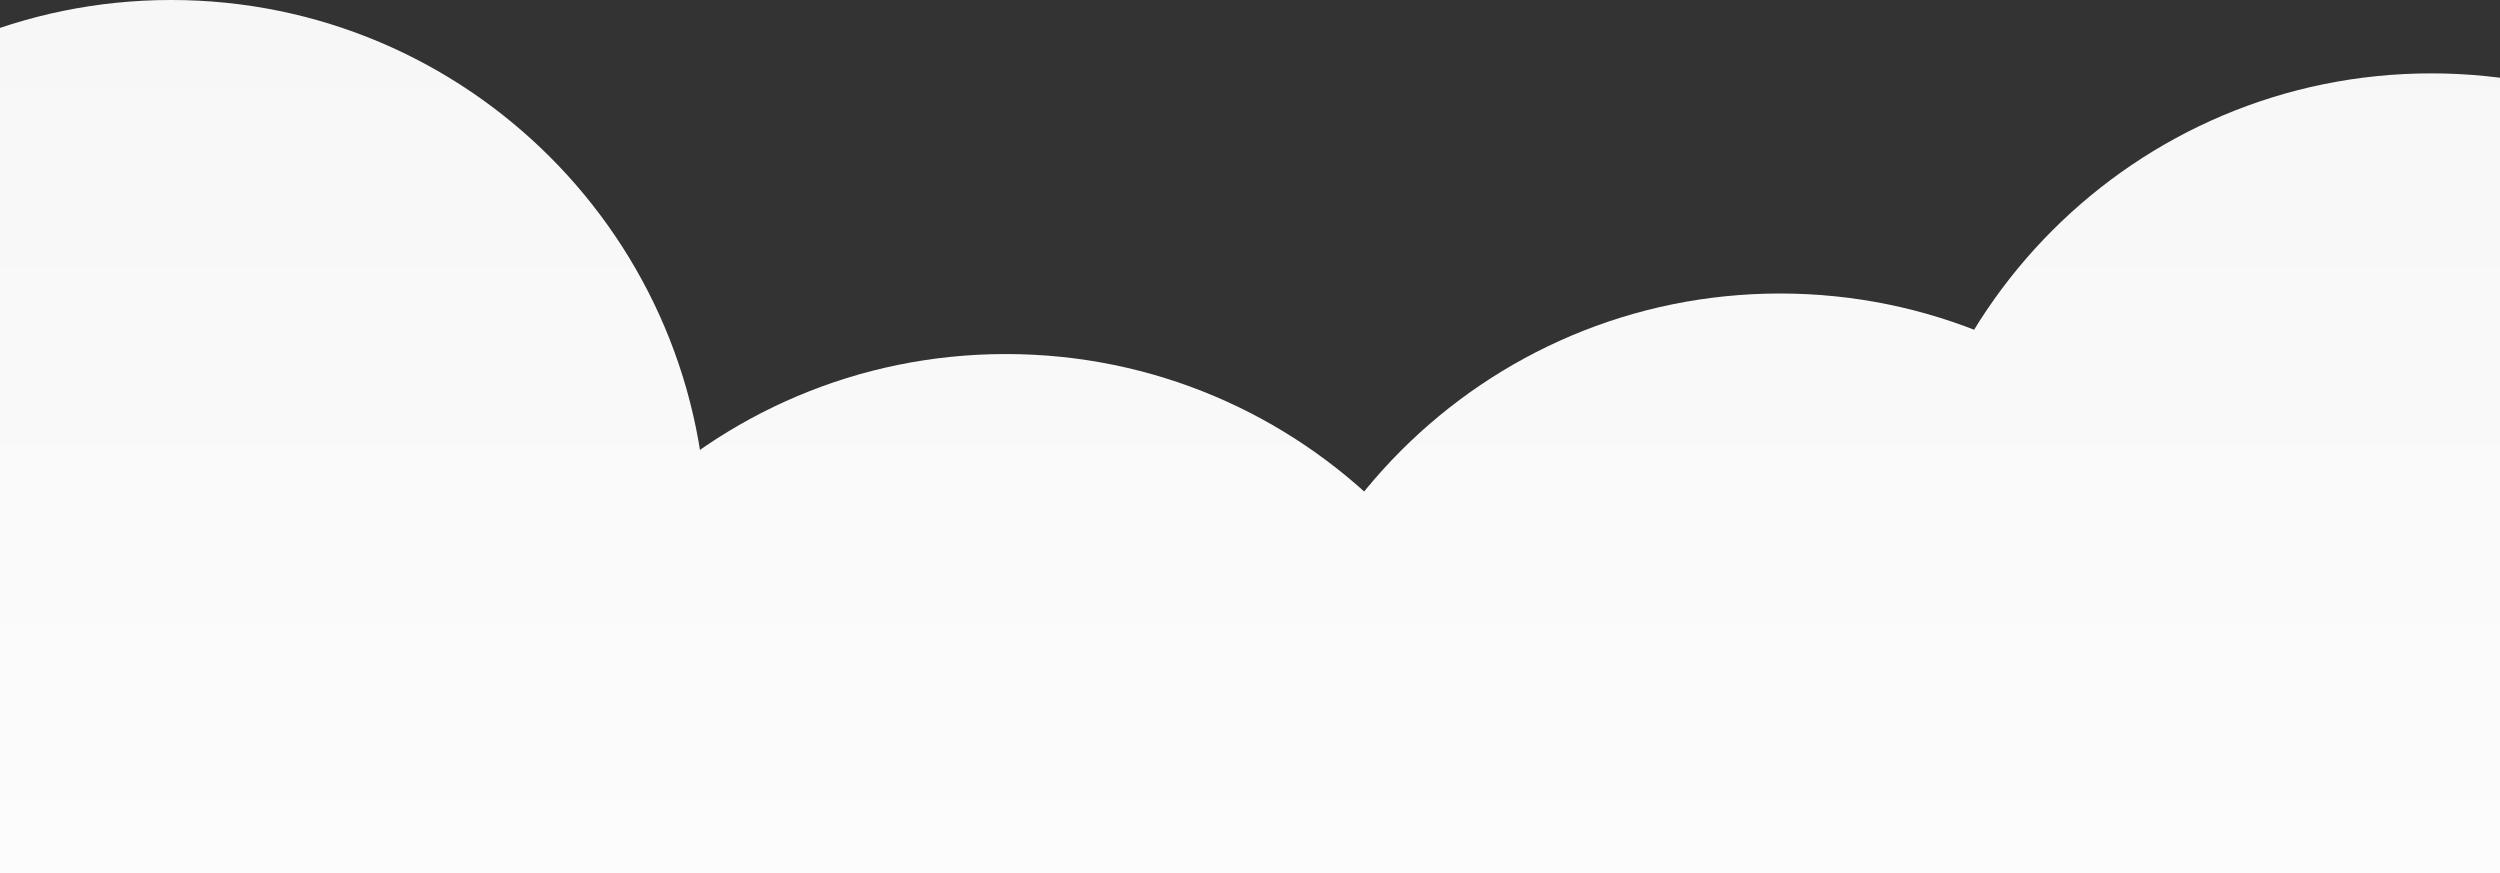 <svg width="1440" height="503" viewBox="0 0 1440 503" fill="none" xmlns="http://www.w3.org/2000/svg">
<rect x="0" y="0" width="1440" height="503" fill="#333333" stroke="none"/>
<path d="M407.123 308.535C407.123 478.935 268.976 617.071 98.562 617.071C-71.852 617.071 -210 478.935 -210 308.535C-210 138.136 -71.852 0 98.562 0C268.976 0 407.123 138.136 407.123 308.535Z" fill="url(#paint0_linear_19_85)"/>
<path d="M887.93 512.465C887.93 682.864 749.782 821 579.368 821C408.954 821 270.807 682.864 270.807 512.465C270.807 342.065 408.954 203.929 579.368 203.929C749.782 203.929 887.93 342.065 887.93 512.465Z" fill="url(#paint1_linear_19_85)"/>
<path d="M1333.87 477.596C1333.87 647.995 1195.72 786.131 1025.3 786.131C854.89 786.131 716.742 647.995 716.742 477.596C716.742 307.197 854.89 169.061 1025.3 169.061C1195.72 169.061 1333.87 307.197 1333.87 477.596Z" fill="url(#paint2_linear_19_85)"/>
<path d="M1709 350.801C1709 521.2 1570.85 659.336 1400.44 659.336C1230.02 659.336 1091.88 521.2 1091.88 350.801C1091.88 180.401 1230.02 42.265 1400.44 42.265C1570.85 42.265 1709 180.401 1709 350.801Z" fill="url(#paint3_linear_19_85)"/>
<defs>
<linearGradient id="paint0_linear_19_85" x1="749.5" y1="0" x2="749.5" y2="821" gradientUnits="userSpaceOnUse">
<stop stop-color="#F7F7F8"/>
<stop offset="1" stop-color="white"/>
</linearGradient>
<linearGradient id="paint1_linear_19_85" x1="749.5" y1="0" x2="749.5" y2="821" gradientUnits="userSpaceOnUse">
<stop stop-color="#F7F7F8"/>
<stop offset="1" stop-color="white"/>
</linearGradient>
<linearGradient id="paint2_linear_19_85" x1="749.5" y1="0" x2="749.5" y2="821" gradientUnits="userSpaceOnUse">
<stop stop-color="#F7F7F8"/>
<stop offset="1" stop-color="white"/>
</linearGradient>
<linearGradient id="paint3_linear_19_85" x1="749.5" y1="0" x2="749.5" y2="821" gradientUnits="userSpaceOnUse">
<stop stop-color="#F7F7F8"/>
<stop offset="1" stop-color="white"/>
</linearGradient>
</defs>
</svg>
